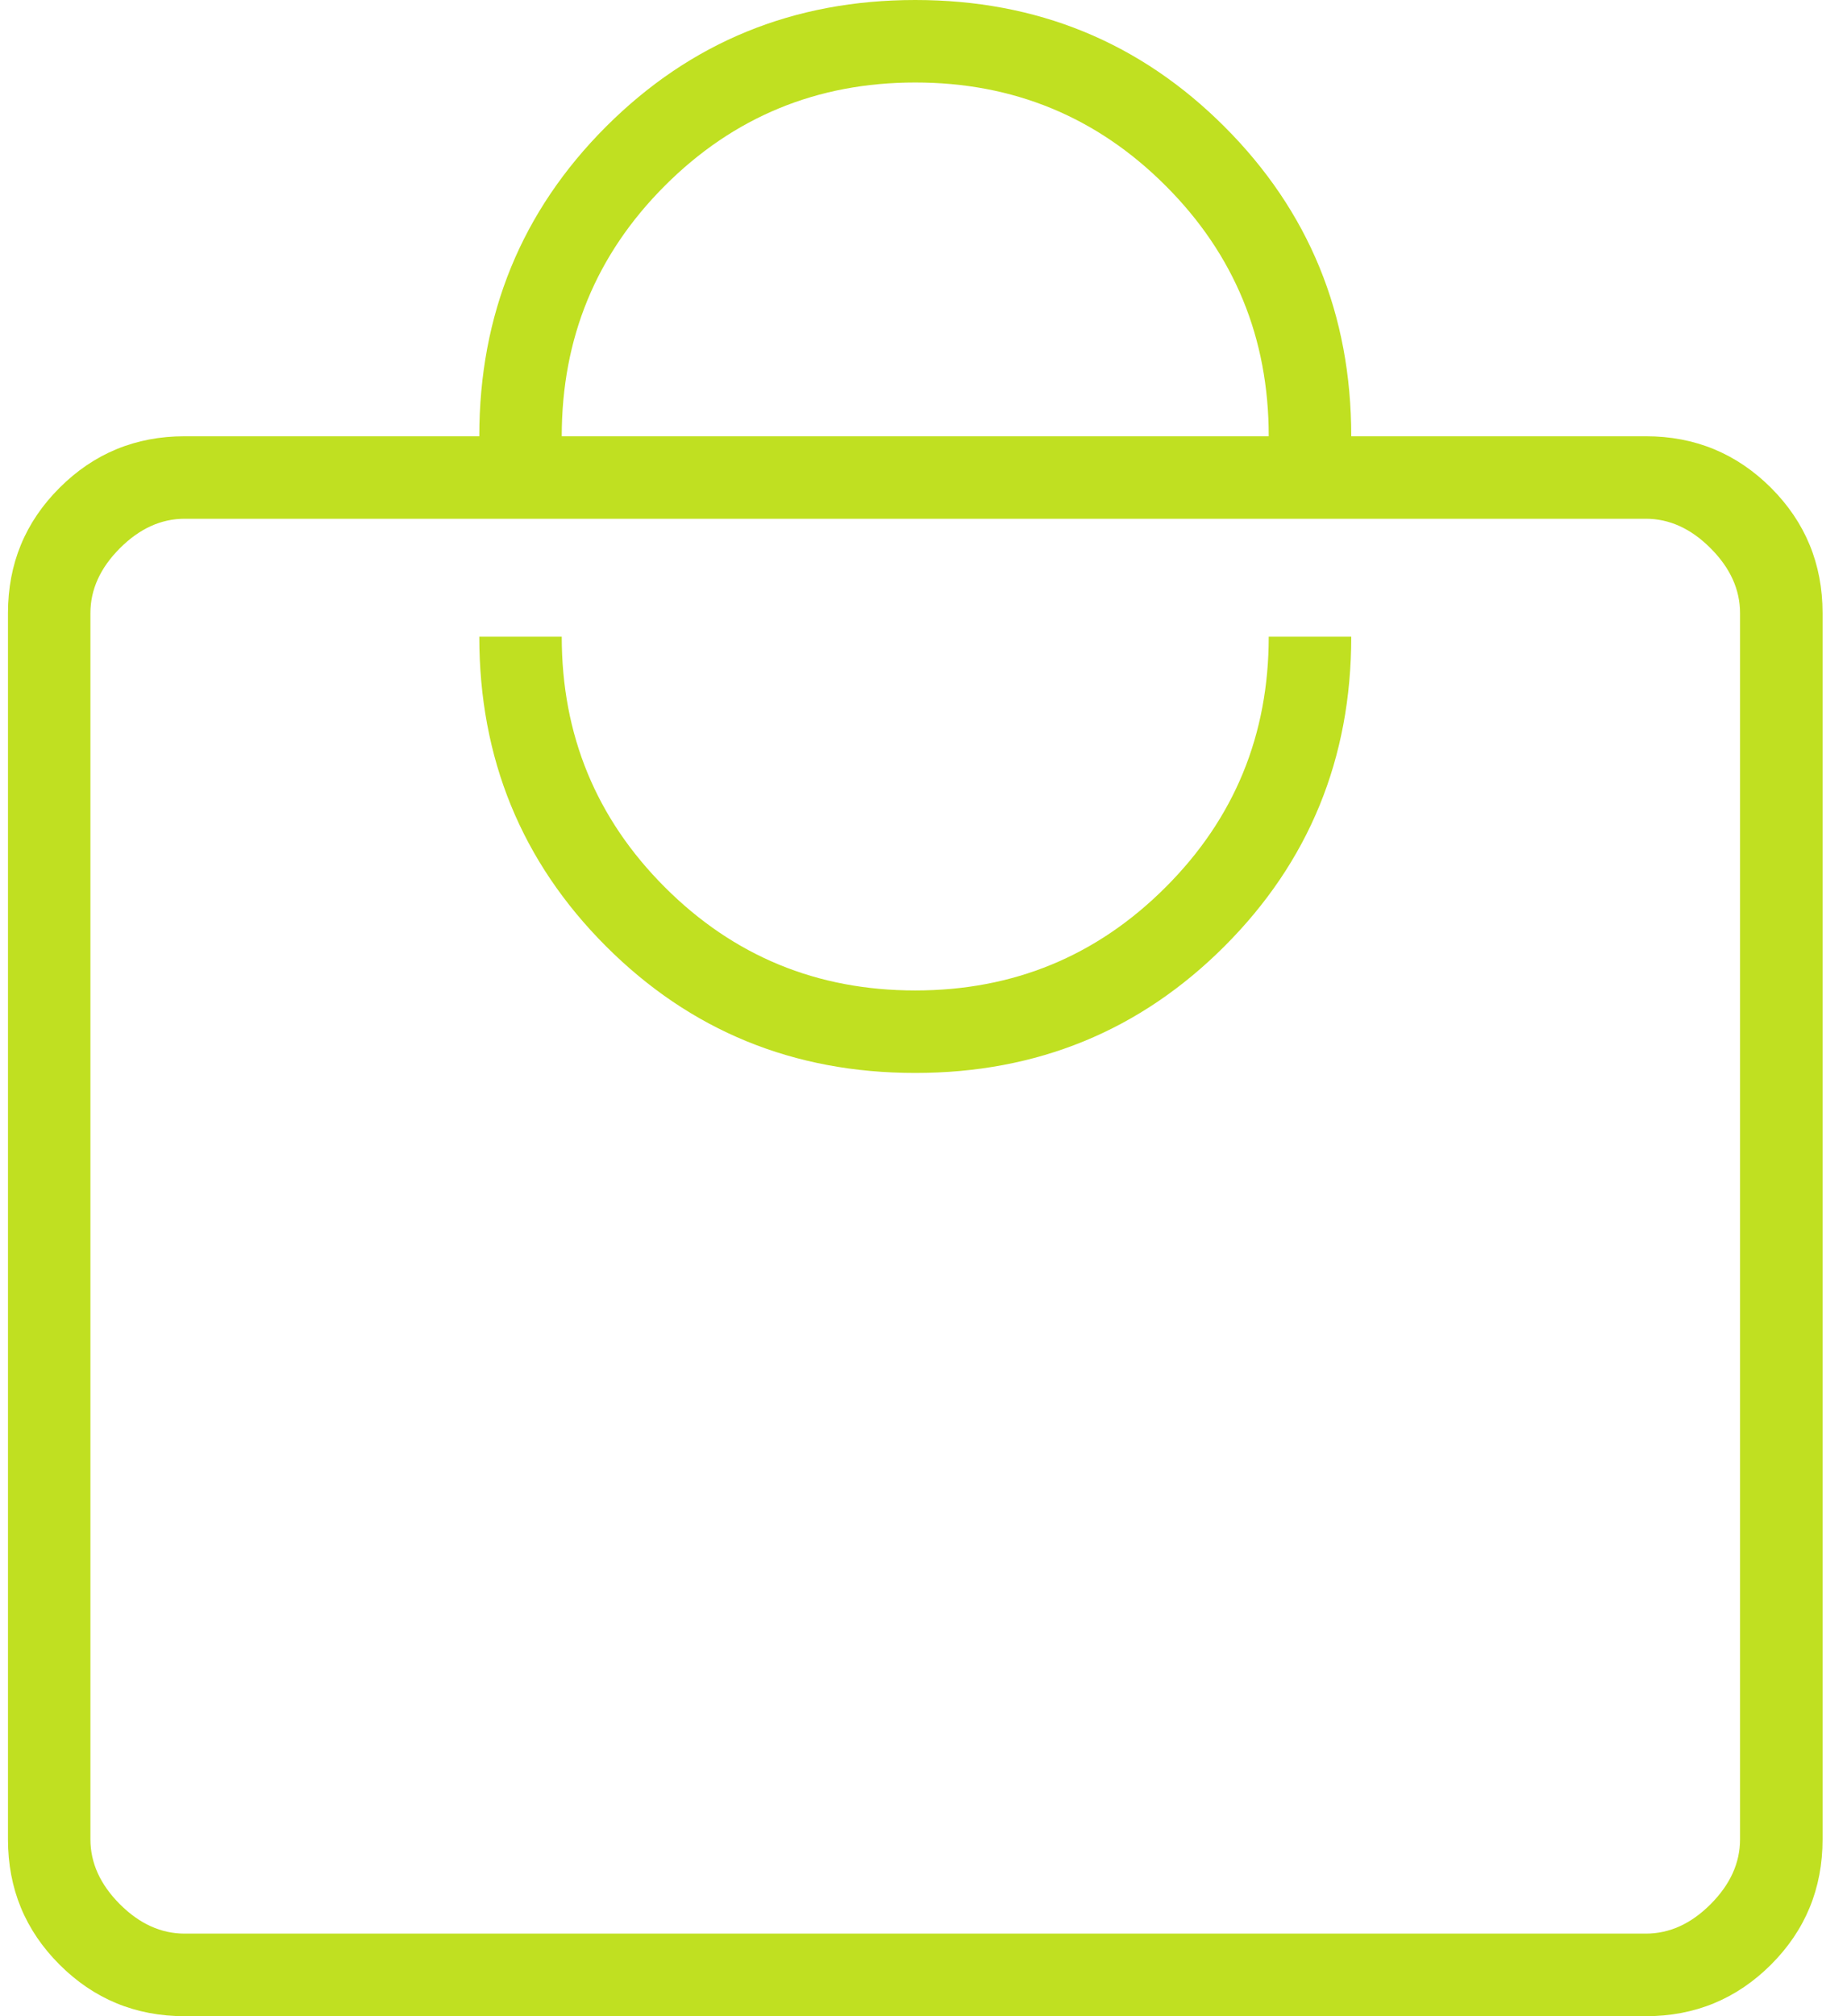 <svg xmlns="http://www.w3.org/2000/svg" width="22" height="24" viewBox="0 0 22 24" fill="none">
  <path d="M2.2 24C1.615 24 1.118 23.795 0.709 23.386C0.299 22.977 0.095 22.48 0.095 21.895V7.298C0.095 6.713 0.299 6.216 0.709 5.807C1.118 5.398 1.615 5.193 2.2 5.193H5.709C5.709 3.743 6.212 2.515 7.217 1.509C8.223 0.503 9.451 0 10.902 0C12.352 0 13.58 0.503 14.586 1.509C15.592 2.515 16.095 3.743 16.095 5.193H19.604C20.188 5.193 20.685 5.398 21.095 5.807C21.504 6.216 21.709 6.713 21.709 7.298V21.895C21.709 22.48 21.504 22.977 21.095 23.386C20.685 23.795 20.188 24 19.604 24H2.2ZM2.2 23.017H19.604C19.884 23.017 20.142 22.901 20.375 22.667C20.609 22.433 20.726 22.175 20.726 21.895V7.298C20.726 7.018 20.609 6.76 20.375 6.526C20.142 6.292 19.884 6.175 19.604 6.175H2.2C1.919 6.175 1.662 6.292 1.428 6.526C1.194 6.76 1.077 7.018 1.077 7.298V21.895C1.077 22.175 1.194 22.433 1.428 22.667C1.662 22.901 1.919 23.017 2.2 23.017ZM10.902 12.772C12.352 12.772 13.58 12.269 14.586 11.263C15.592 10.257 16.095 9.029 16.095 7.579H15.112C15.112 8.749 14.703 9.743 13.884 10.561C13.065 11.38 12.071 11.79 10.902 11.79C9.732 11.79 8.738 11.38 7.919 10.561C7.101 9.743 6.691 8.749 6.691 7.579H5.709C5.709 9.029 6.212 10.257 7.217 11.263C8.223 12.269 9.451 12.772 10.902 12.772ZM6.691 5.193H15.112C15.112 4.023 14.703 3.029 13.884 2.211C13.065 1.392 12.071 0.982 10.902 0.982C9.732 0.982 8.738 1.392 7.919 2.211C7.101 3.029 6.691 4.023 6.691 5.193Z" fill="#C0E021"/>
</svg>
